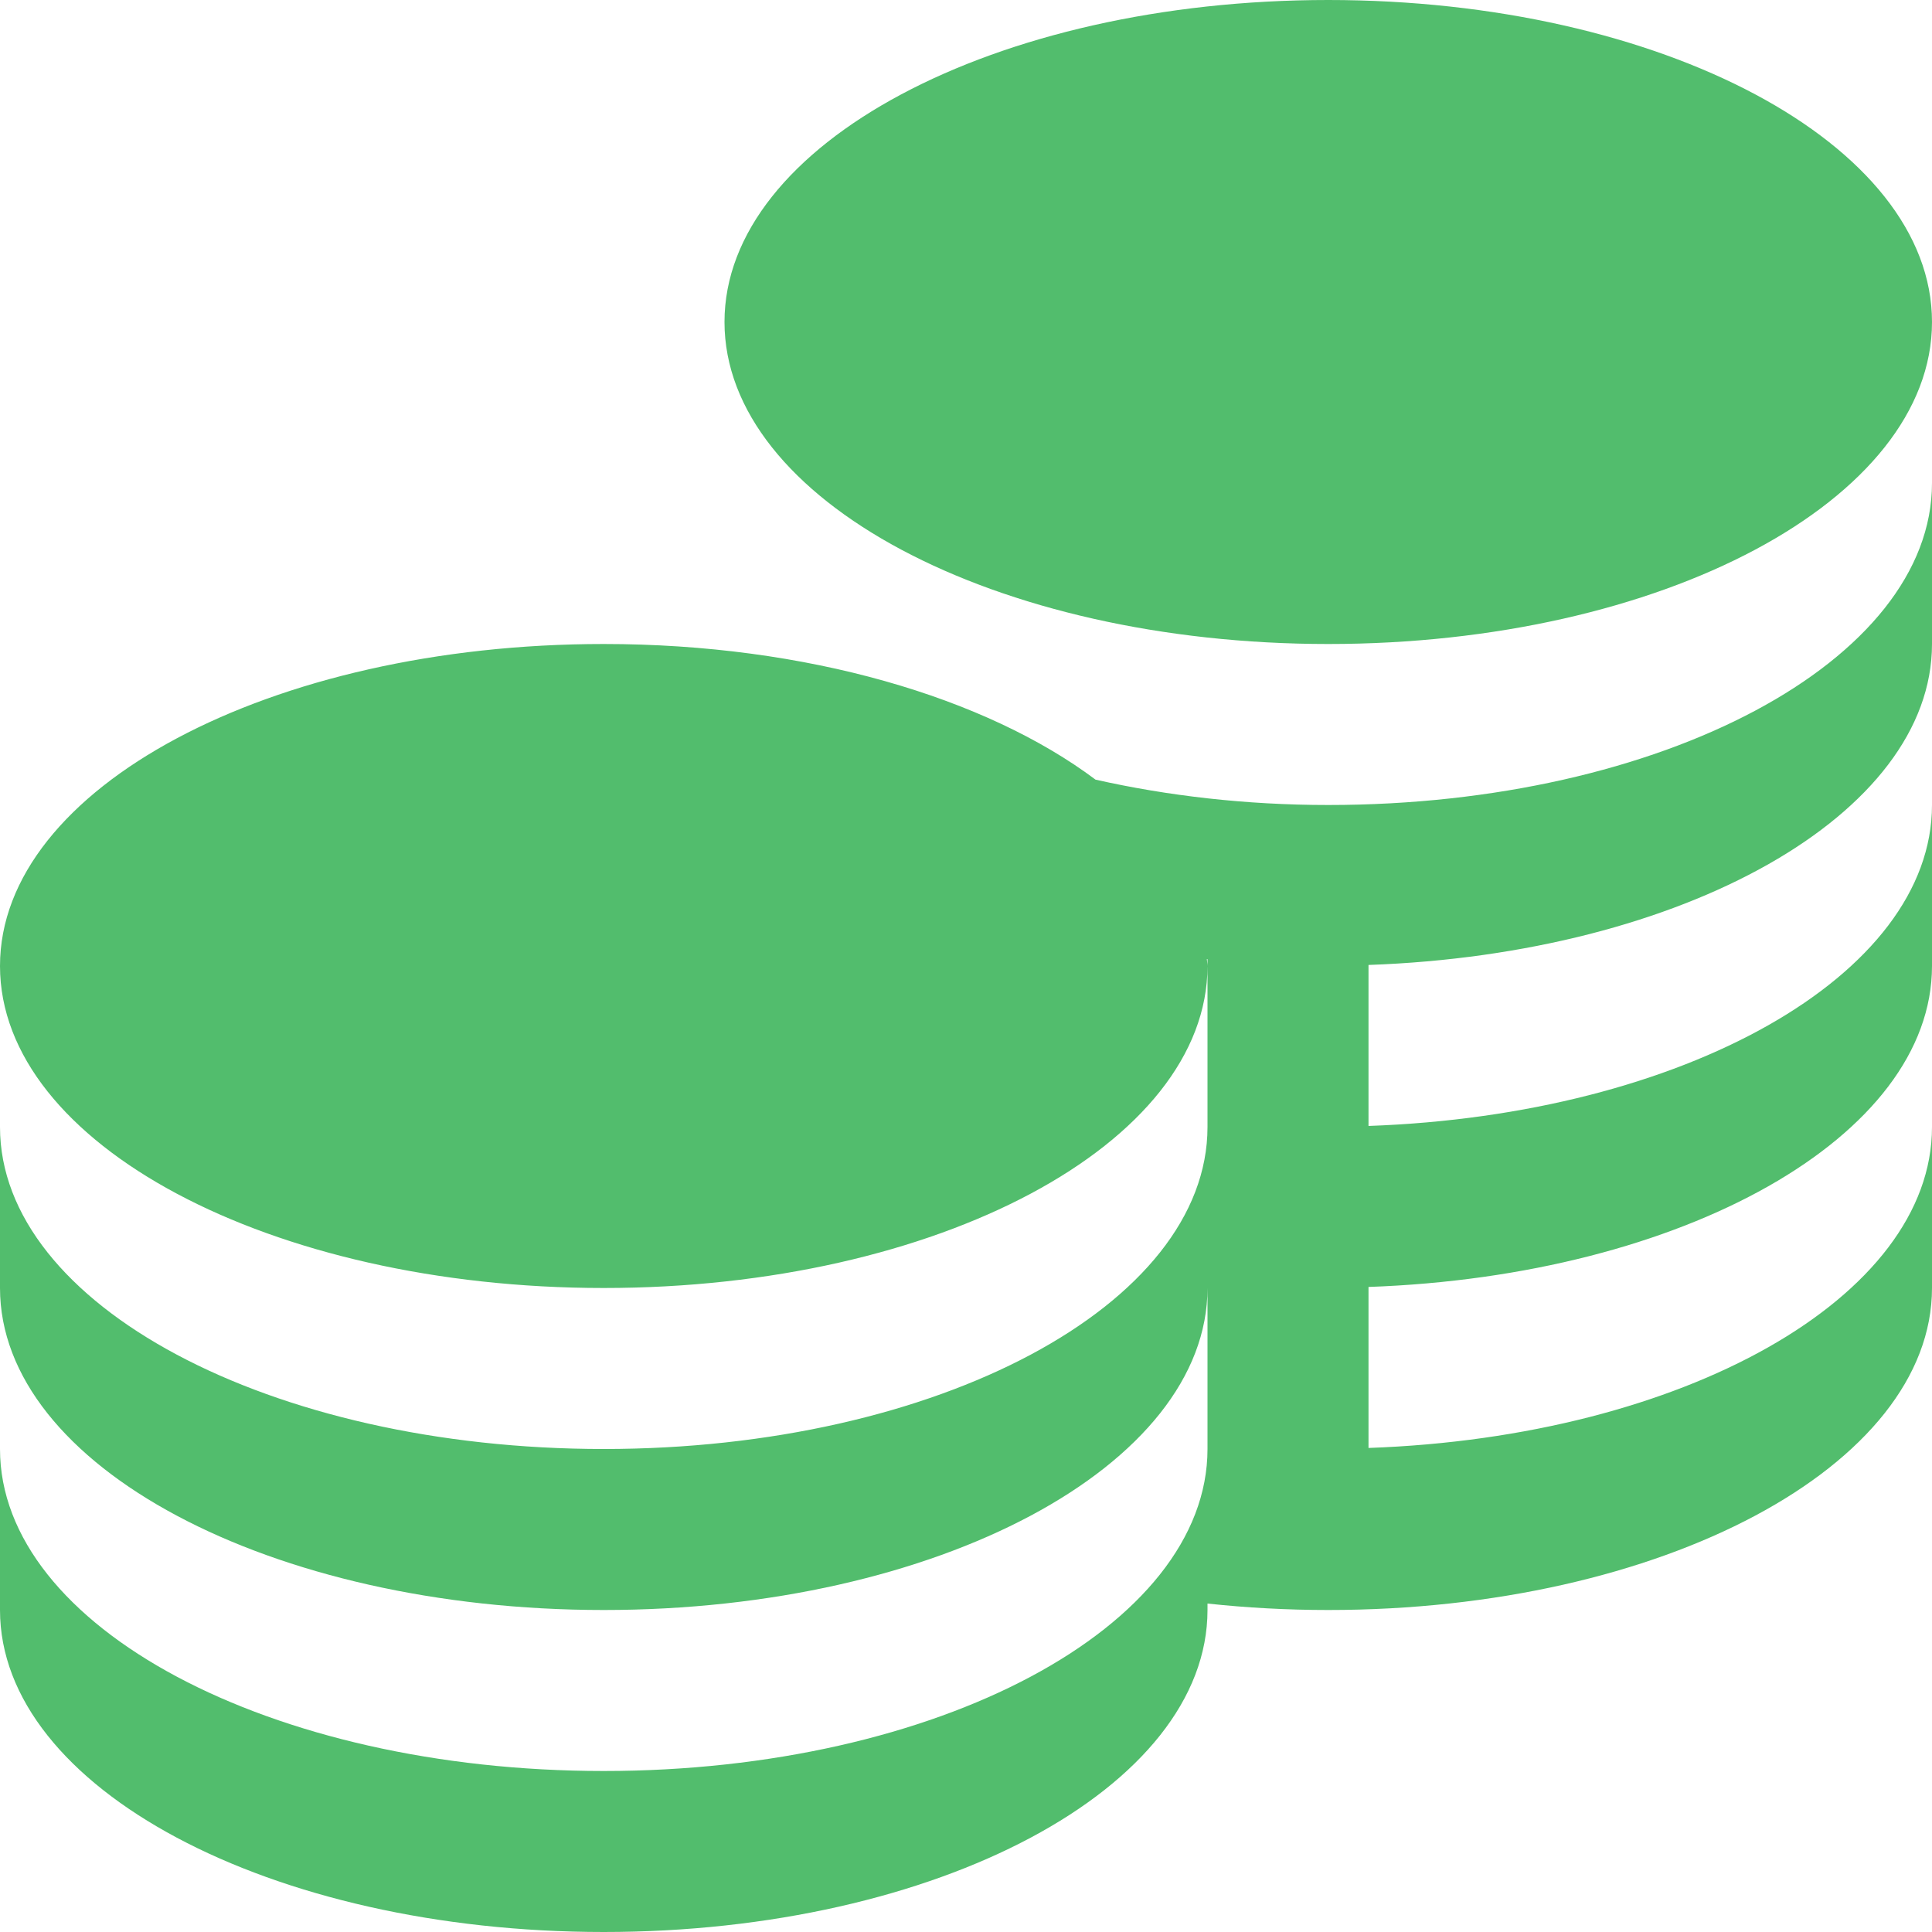 <svg width="512" height="512" viewBox="0 0 512 512" fill="none" xmlns="http://www.w3.org/2000/svg">
<g clip-path="url(#clip0_764_1013)">
<path d="M192 85.333C192 38.208 263.637 0 352 0C440.363 0 512 38.208 512 85.333C512 132.459 440.363 170.667 352 170.667C263.637 170.667 192 132.459 192 85.333ZM352 213.333C330.091 213.333 309.312 210.88 290.325 206.613C261.333 184.875 213.824 170.667 160 170.667C71.637 170.667 0 208.875 0 256C0 303.125 71.637 341.333 160 341.333C248.363 341.333 320 303.125 320 256C320 255.381 319.851 254.784 319.829 254.165H320V298.667C320 345.792 248.363 384 160 384C71.637 384 0 345.792 0 298.667V341.333C0 388.459 71.637 426.667 160 426.667C248.363 426.667 320 388.459 320 341.333V384C320 431.125 248.363 469.333 160 469.333C71.637 469.333 0 431.125 0 384V426.667C0 473.792 71.637 512 160 512C248.363 512 320 473.792 320 426.667V424.96C330.347 426.069 341.035 426.667 352 426.667C440.363 426.667 512 388.459 512 341.333V298.667C512 343.872 446.037 380.779 362.667 383.723V341.056C446.037 338.112 512 301.227 512 256V213.333C512 258.539 446.037 295.445 362.667 298.389V255.723C446.037 252.779 512 215.893 512 170.667V128C512 175.125 440.363 213.333 352 213.333Z" fill="#52BD6D"/>
</g>
<defs>
<clipPath id="clip0_764_1013">
<rect width="512" height="512" fill="white"/>
</clipPath>
</defs>
</svg>
